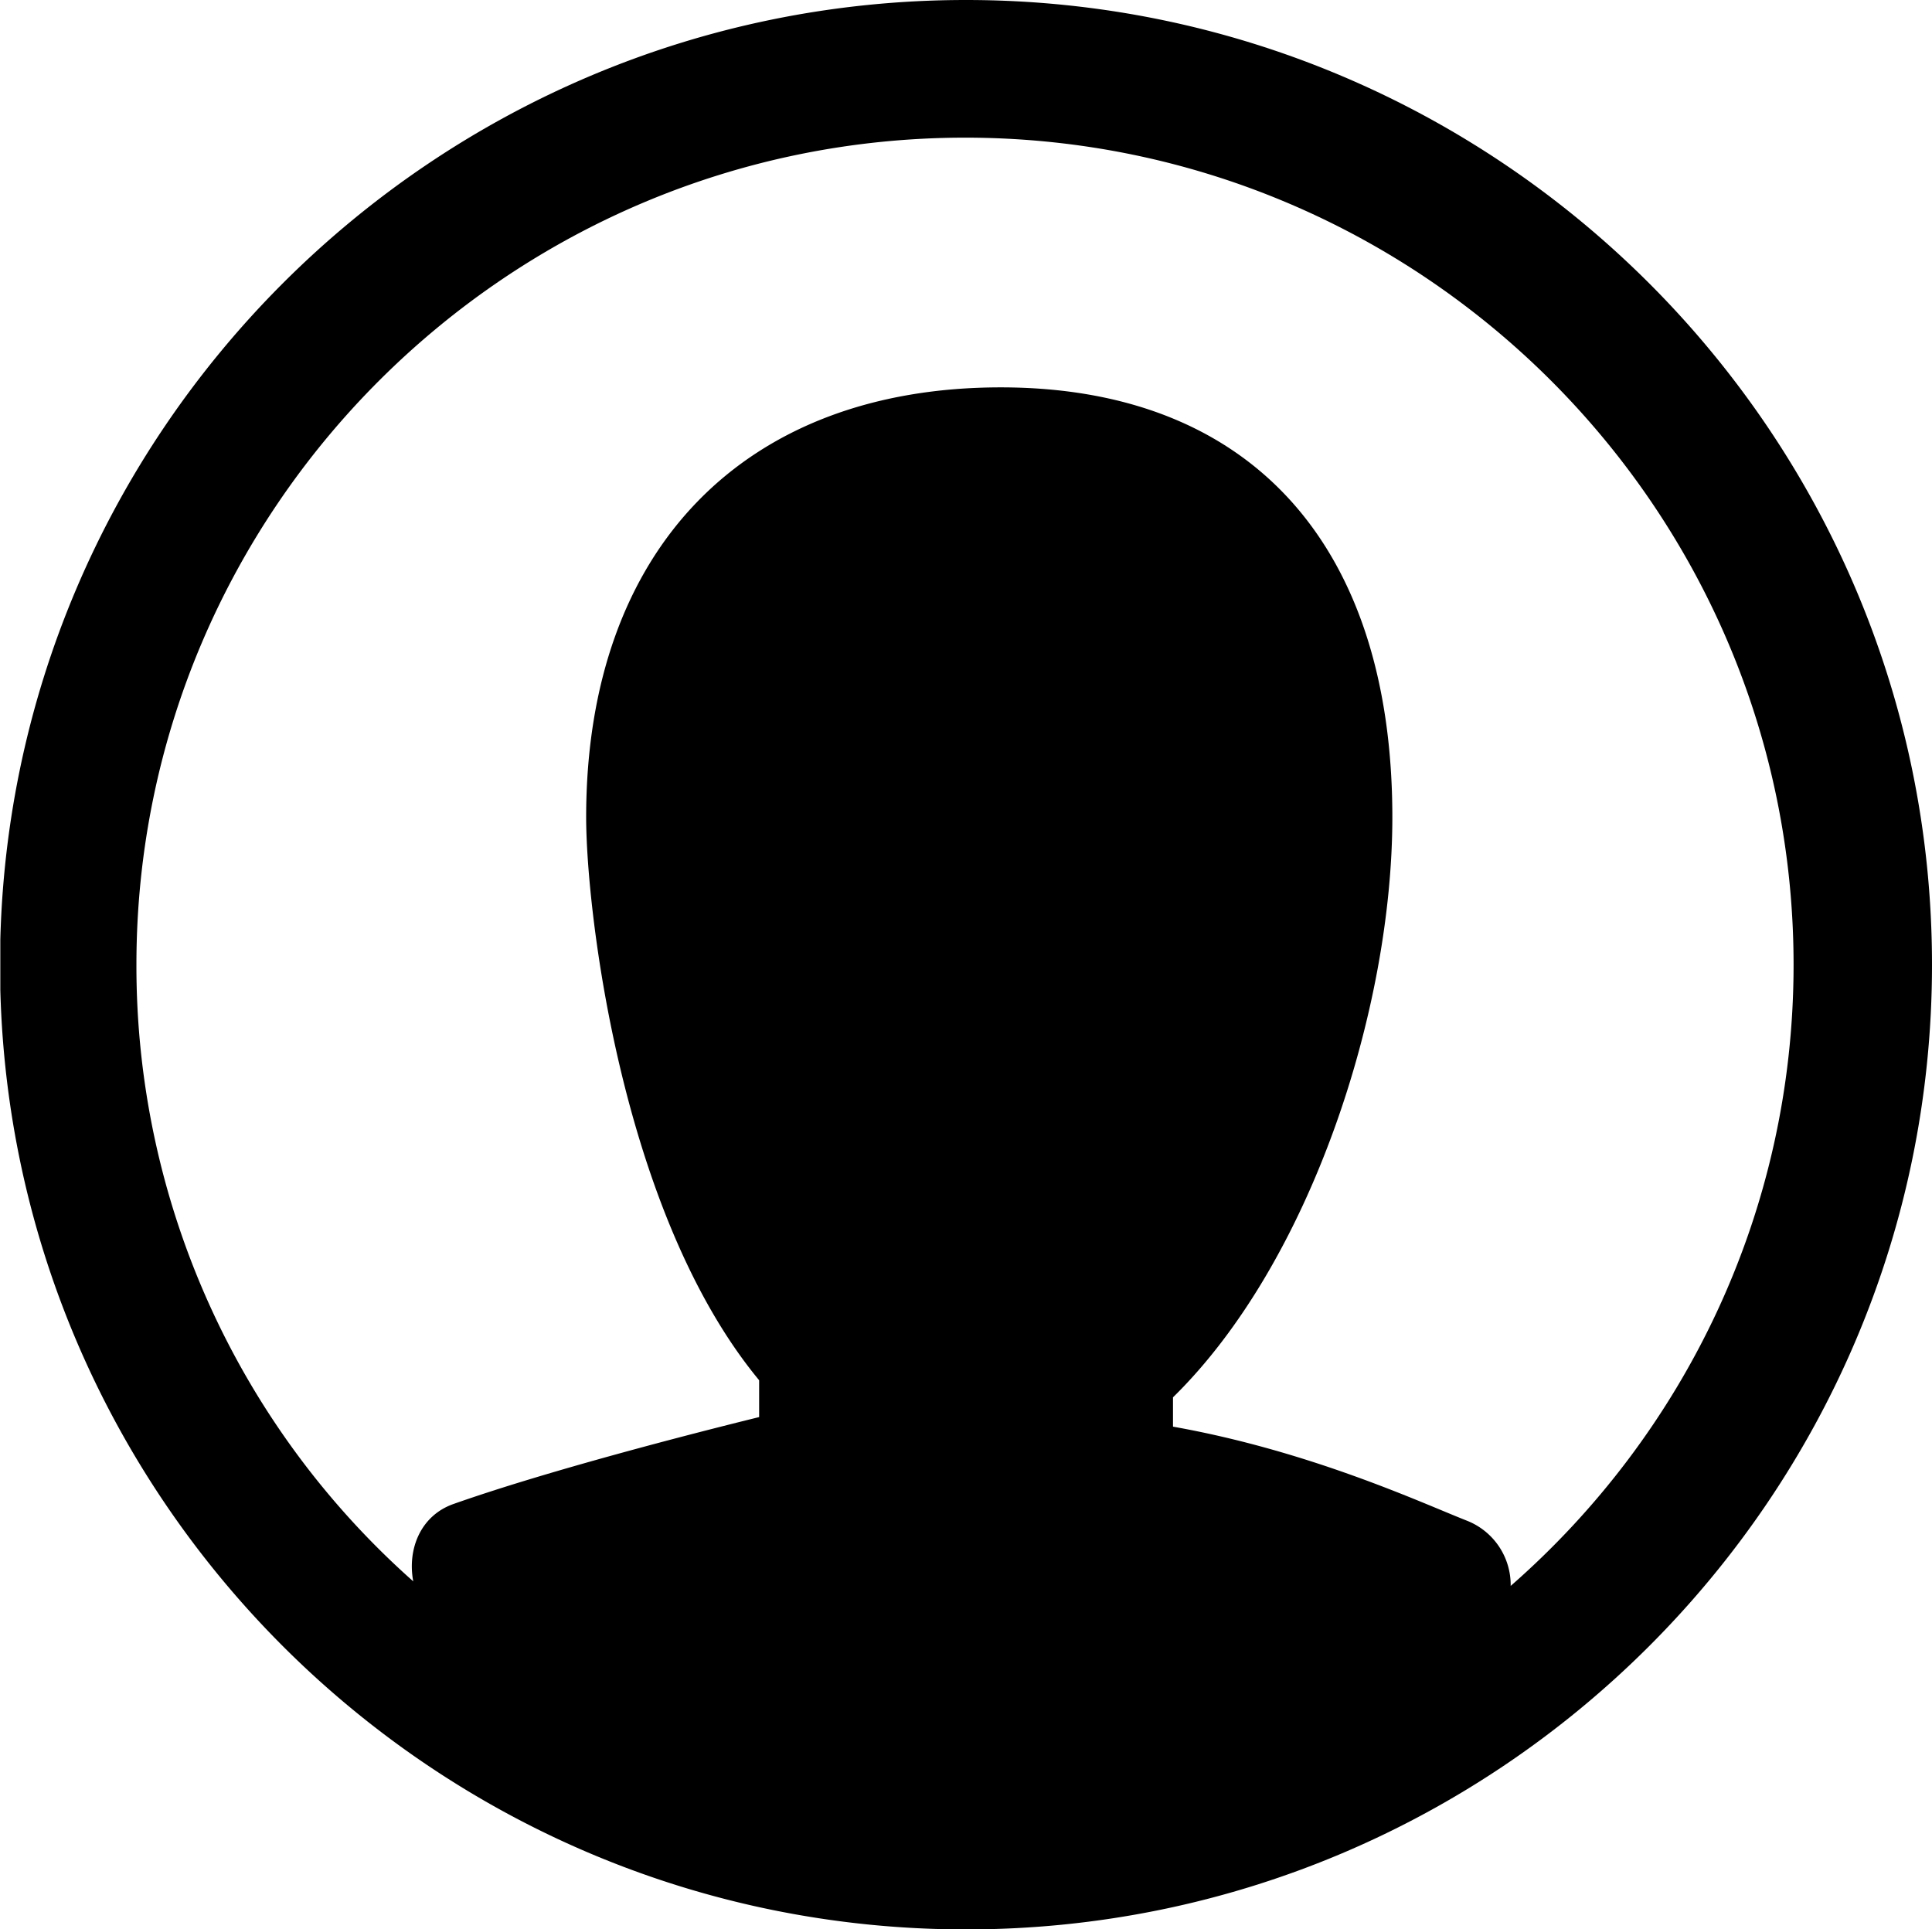 <svg xmlns="http://www.w3.org/2000/svg" viewBox="0 0 599.88 599.04"><defs><style>.cls-1{fill:none;}.cls-2{clip-path:url(#clip-path);}</style><clipPath id="clip-path" transform="translate(0 -0.15)"><rect class="cls-1" x="0.1" width="600" height="600"/></clipPath></defs><title>icon_my_sel</title><g id="图层_2" data-name="图层 2"><g id="图层_1-2" data-name="图层 1"><g class="cls-2"><path d="M299.94.15C134.55.15,0,134.51,0,299.68S134.55,599.2,299.94,599.2,599.88,464.84,599.88,299.68,465.33.15,299.94.15Zm169.12,492.4a21.44,21.44,0,0,0-13.58-20.25c-13.93-5.47-48.42-21.58-91.27-29.2V434c42.85-42,68.11-120.66,68.11-180.1,0-84.83-44.27-133.48-121.58-133.48C231.38,120.43,182,170.35,182,253.91c0,28.71,10.86,123,53.71,174.78v11.44c-21.43,5.28-65.82,16.71-94.95,27-10.08,3.57-14.34,13.87-12.45,24a255.22,255.22,0,0,1-85.95-191.5c0-141.57,115.6-256.74,257.34-256.74S556.9,158.11,556.9,299.68c0,76.86-34,145.78-87.84,192.87Z" transform="translate(0 -0.15)"/></g></g></g></svg>
